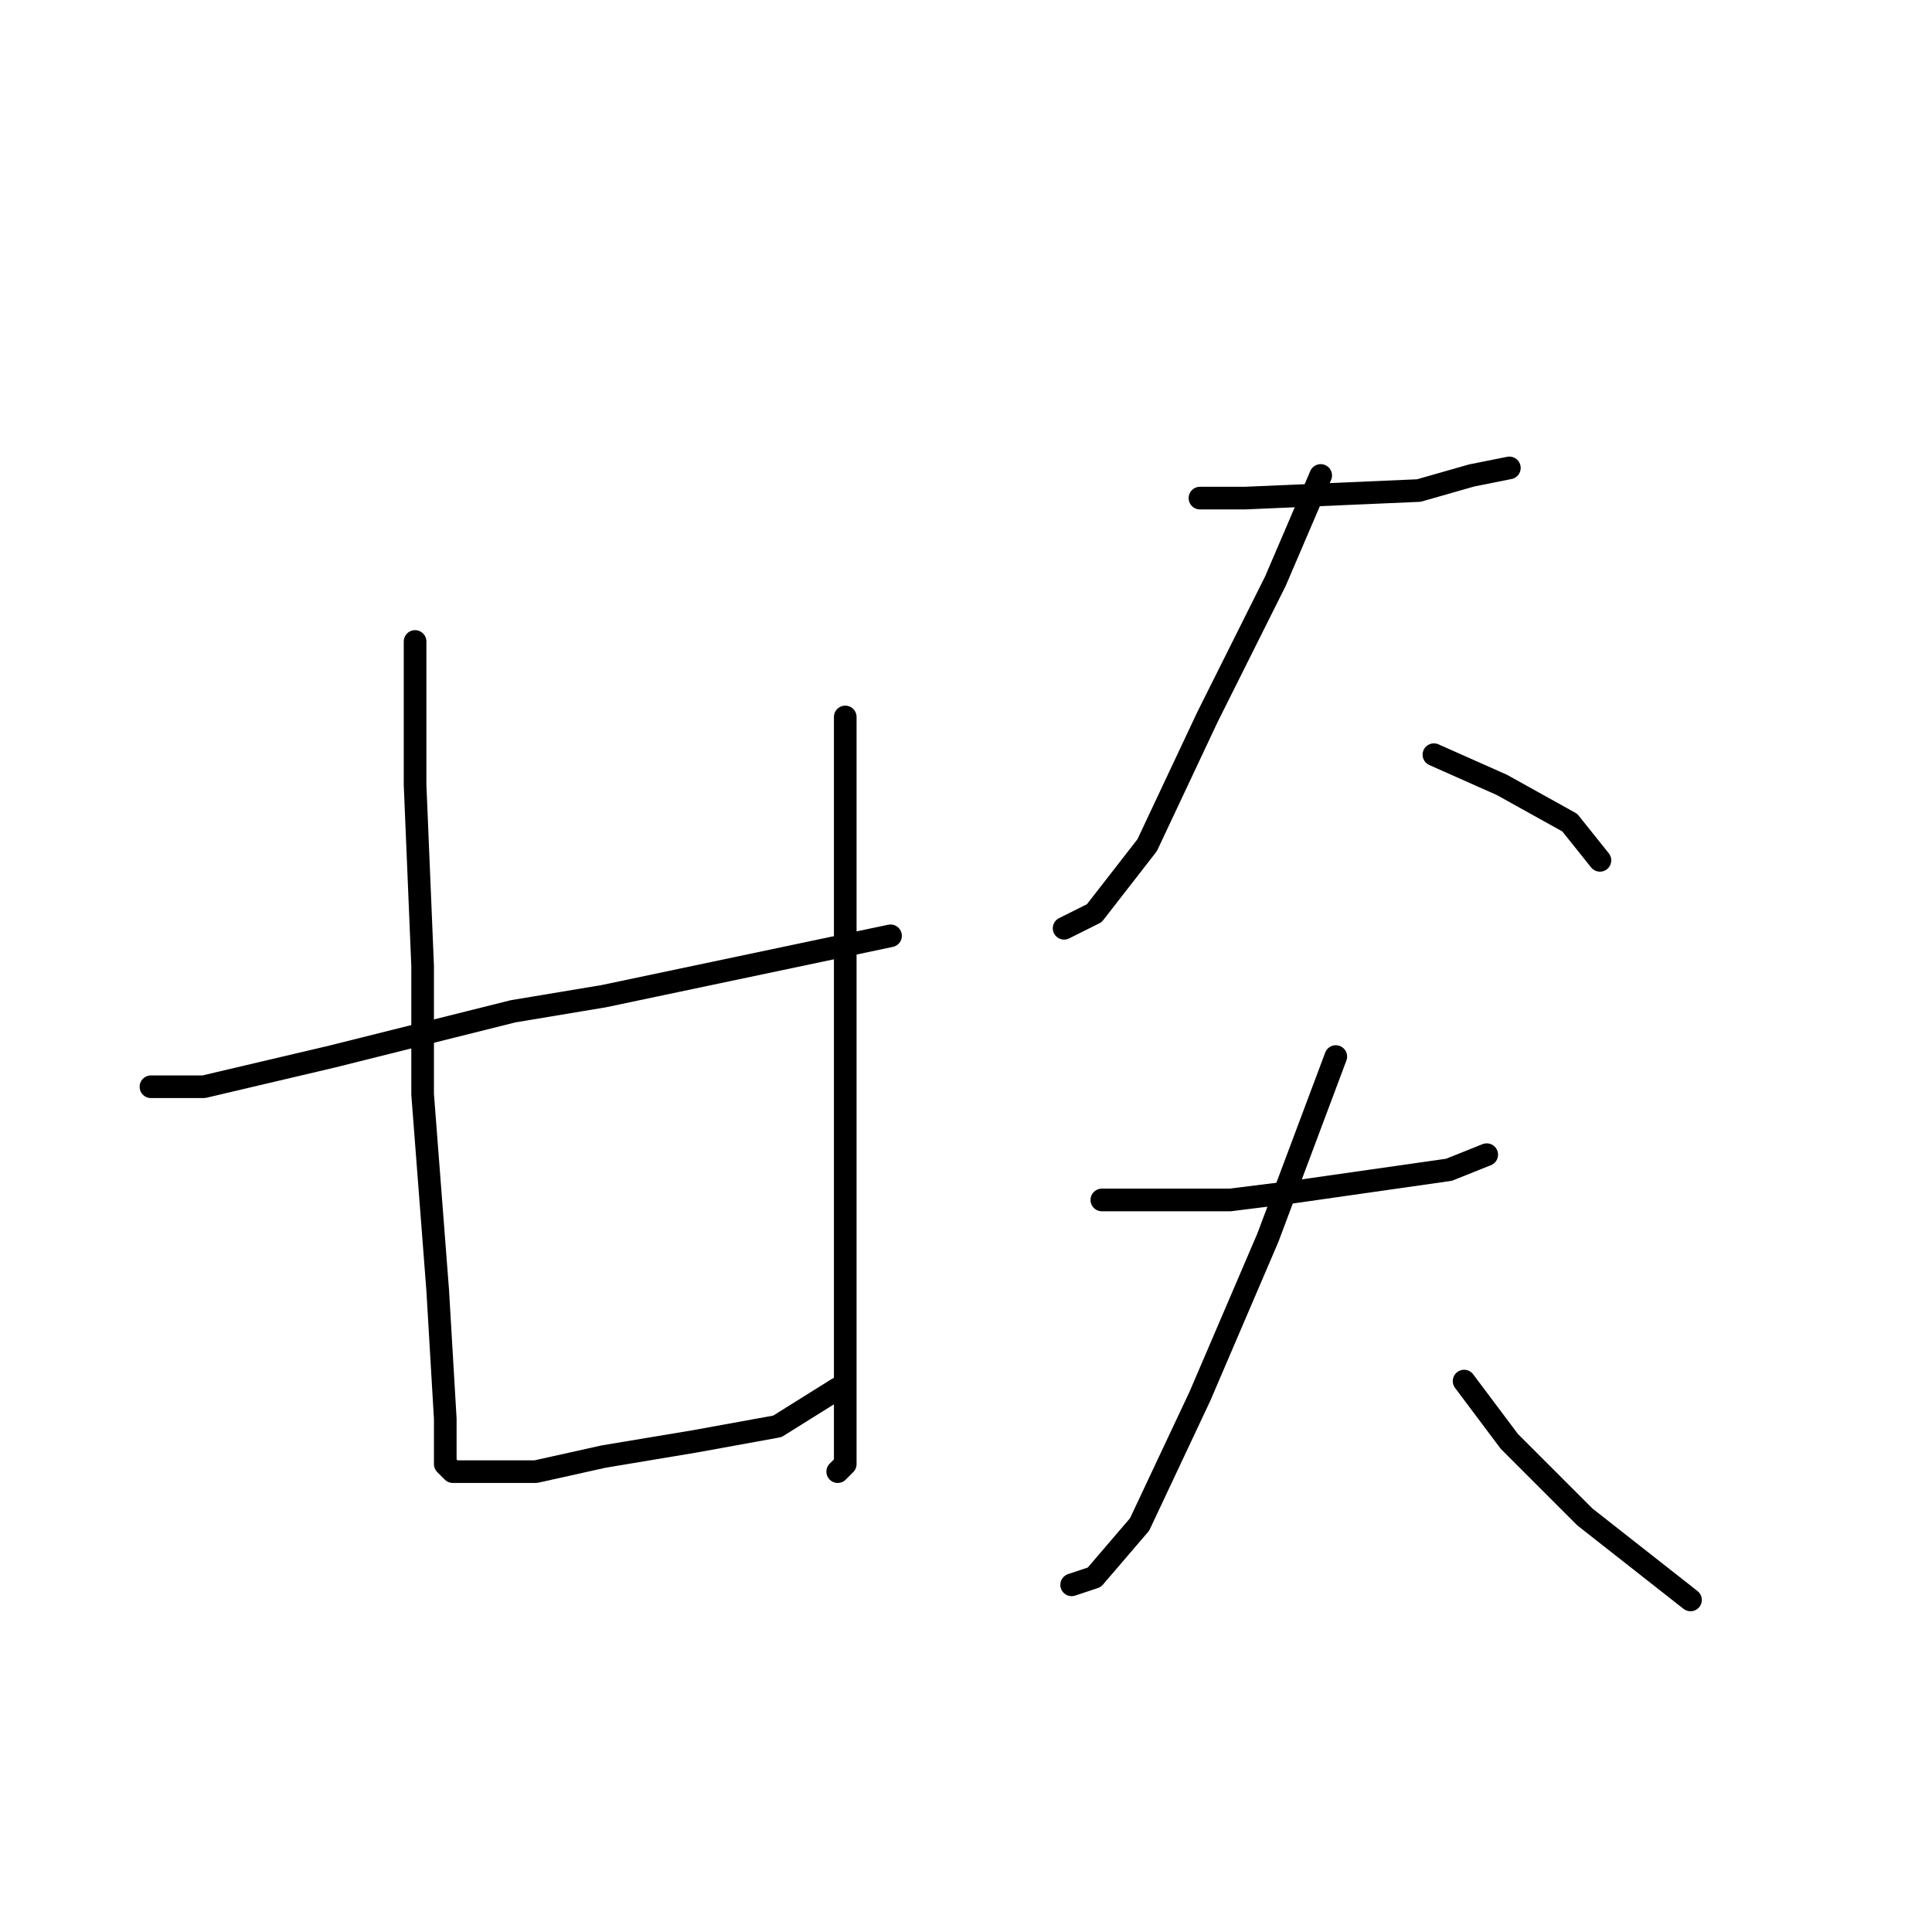 <?xml version="1.0" standalone="no"?>
    <svg width="256" height="256" xmlns="http://www.w3.org/2000/svg" version="1.1">
    <polyline stroke="black" stroke-width="3" stroke-linecap="round" fill="transparent" stroke-linejoin="round" points="55 85 55 104 56 128 56 145 58 171 59 188 59 194 60 195 61 195 63 195 71 195 80 193 92 191 103 189 111 184 111 184 " />
        <polyline stroke="black" stroke-width="3" stroke-linecap="round" fill="transparent" stroke-linejoin="round" points="112 95 112 121 112 147 112 170 112 186 112 194 111 195 111 195 " />
        <polyline stroke="black" stroke-width="3" stroke-linecap="round" fill="transparent" stroke-linejoin="round" points="20 144 27 144 44 140 68 134 80 132 118 124 118 124 " />
        <polyline stroke="black" stroke-width="3" stroke-linecap="round" fill="transparent" stroke-linejoin="round" points="159 66 165 66 188 65 195 63 200 62 200 62 " />
        <polyline stroke="black" stroke-width="3" stroke-linecap="round" fill="transparent" stroke-linejoin="round" points="175 63 169 77 160 95 152 112 145 121 141 123 141 123 " />
        <polyline stroke="black" stroke-width="3" stroke-linecap="round" fill="transparent" stroke-linejoin="round" points="190 100 199 104 208 109 212 114 212 114 " />
        <polyline stroke="black" stroke-width="3" stroke-linecap="round" fill="transparent" stroke-linejoin="round" points="146 159 151 159 163 159 171 158 192 155 197 153 197 153 " />
        <polyline stroke="black" stroke-width="3" stroke-linecap="round" fill="transparent" stroke-linejoin="round" points="177 140 168 164 159 185 151 202 145 209 142 210 142 210 " />
        <polyline stroke="black" stroke-width="3" stroke-linecap="round" fill="transparent" stroke-linejoin="round" points="194 183 200 191 210 201 224 212 224 212 " />
        </svg>